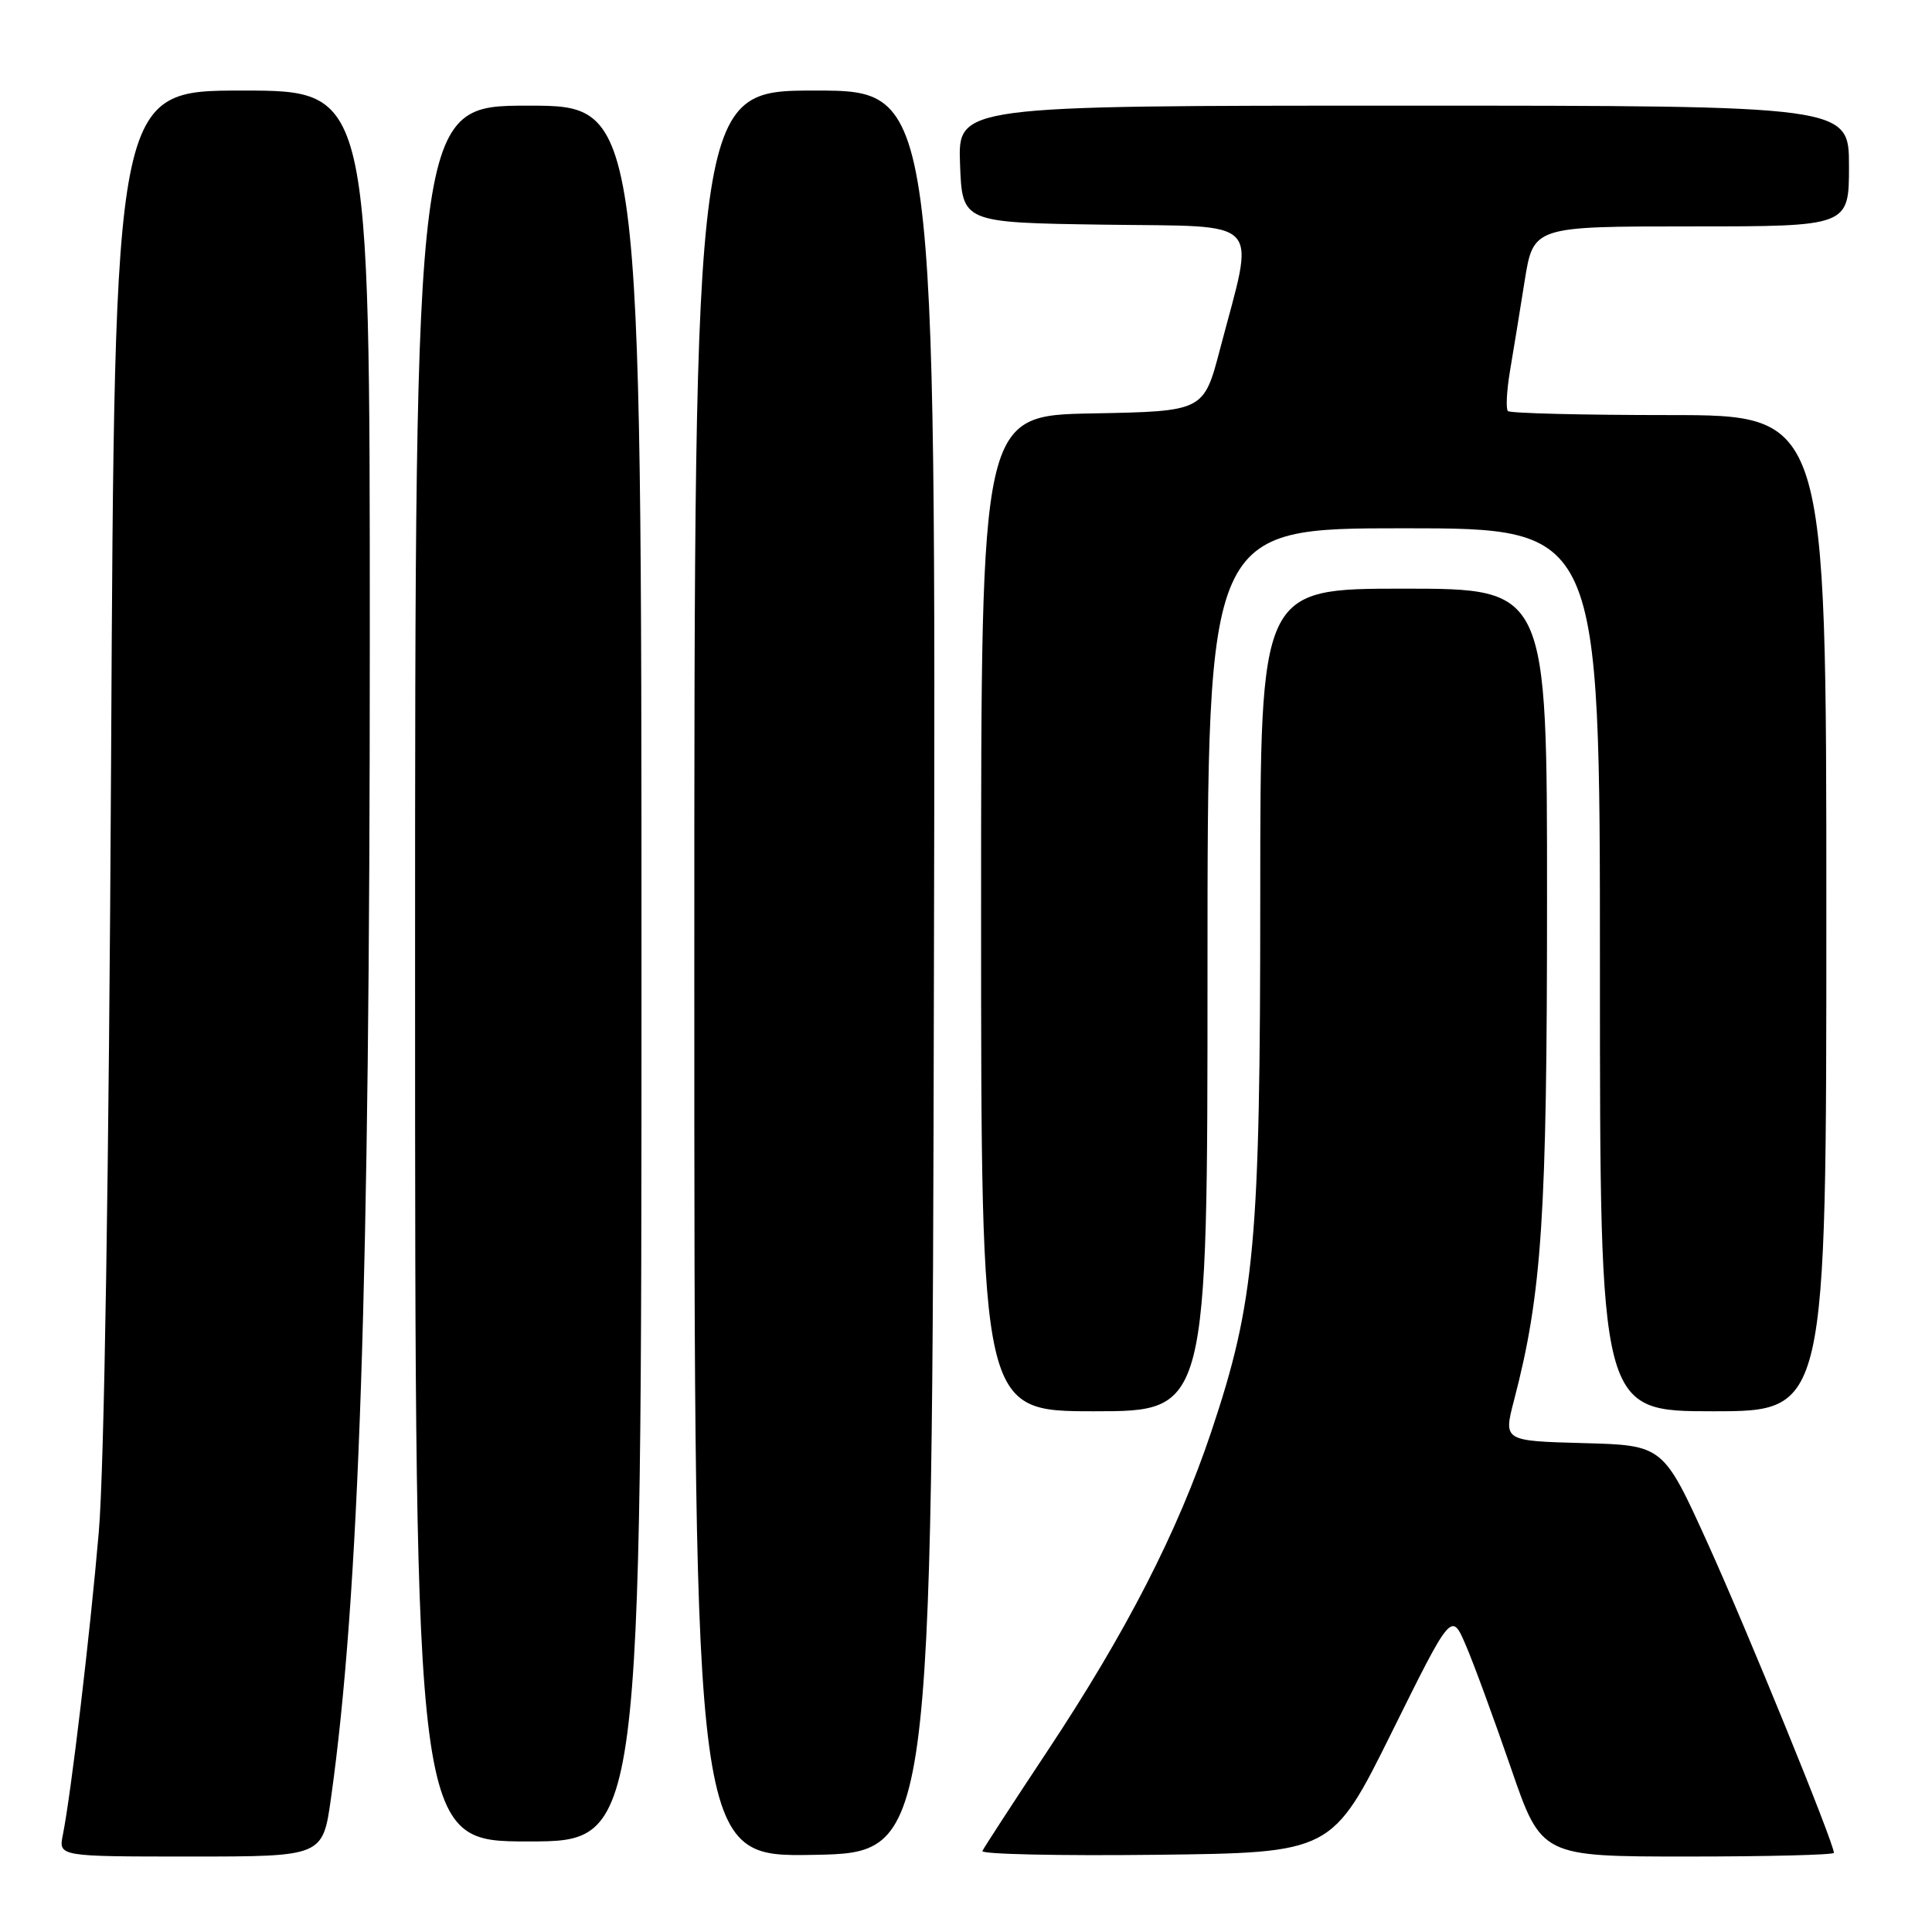 <?xml version="1.0" encoding="UTF-8" standalone="no"?>
<!DOCTYPE svg PUBLIC "-//W3C//DTD SVG 1.1//EN" "http://www.w3.org/Graphics/SVG/1.1/DTD/svg11.dtd" >
<svg xmlns="http://www.w3.org/2000/svg" xmlns:xlink="http://www.w3.org/1999/xlink" version="1.1" viewBox="0 0 256 256">
 <g >
 <path fill="currentColor"
d=" M 43.86 238.25 C 47.60 211.62 49.00 170.01 49.00 84.75 C 49.00 12.00 49.00 12.00 32.09 12.00 C 15.18 12.00 15.18 12.00 14.72 100.75 C 14.43 155.30 13.81 194.70 13.09 203.00 C 11.94 216.44 9.43 237.62 8.33 243.12 C 7.75 246.00 7.75 246.00 25.26 246.00 C 42.77 246.00 42.77 246.00 43.86 238.25 Z  M 123.75 128.75 C 124.01 12.00 124.01 12.00 108.00 12.00 C 92.00 12.00 92.00 12.00 92.00 129.03 C 92.00 246.05 92.00 246.05 107.75 245.78 C 123.50 245.50 123.50 245.50 123.75 128.75 Z  M 184.42 229.53 C 192.33 213.56 192.33 213.56 194.24 218.03 C 195.30 220.49 197.97 227.79 200.20 234.25 C 204.24 246.00 204.24 246.00 223.62 246.00 C 234.28 246.00 243.00 245.78 243.00 245.51 C 243.00 244.21 231.50 216.01 226.28 204.50 C 220.38 191.50 220.38 191.50 209.79 191.22 C 199.21 190.93 199.21 190.93 200.62 185.53 C 204.32 171.36 204.99 161.21 204.99 119.25 C 205.00 78.00 205.00 78.00 186.00 78.00 C 167.00 78.00 167.00 78.00 166.99 118.75 C 166.99 164.77 166.29 172.40 160.51 189.68 C 156.06 202.97 149.23 216.28 138.75 232.08 C 134.22 238.91 130.36 244.85 130.17 245.27 C 129.98 245.69 140.32 245.92 153.16 245.77 C 176.50 245.50 176.50 245.50 184.42 229.53 Z  M 85.00 129.00 C 85.00 14.00 85.00 14.00 70.00 14.00 C 55.00 14.00 55.00 14.00 55.00 129.00 C 55.00 244.00 55.00 244.00 70.00 244.00 C 85.00 244.00 85.00 244.00 85.00 129.00 Z  M 160.00 128.50 C 160.00 70.00 160.00 70.00 186.00 70.00 C 212.00 70.00 212.00 70.00 212.00 128.50 C 212.00 187.00 212.00 187.00 227.00 187.00 C 242.00 187.00 242.00 187.00 242.00 121.00 C 242.00 55.00 242.00 55.00 221.17 55.00 C 209.71 55.00 200.10 54.76 199.81 54.47 C 199.52 54.19 199.64 51.82 200.07 49.22 C 200.51 46.63 201.39 41.24 202.02 37.25 C 203.18 30.00 203.18 30.00 224.09 30.00 C 245.00 30.00 245.00 30.00 245.00 22.00 C 245.00 14.00 245.00 14.00 185.96 14.00 C 126.92 14.00 126.92 14.00 127.21 21.75 C 127.50 29.50 127.50 29.50 146.33 29.77 C 167.74 30.08 166.31 28.54 161.66 46.26 C 159.50 54.50 159.50 54.50 144.75 54.78 C 130.00 55.05 130.00 55.05 130.00 121.03 C 130.00 187.00 130.00 187.00 145.00 187.00 C 160.00 187.00 160.00 187.00 160.00 128.50 Z "/>
</g>
</svg>